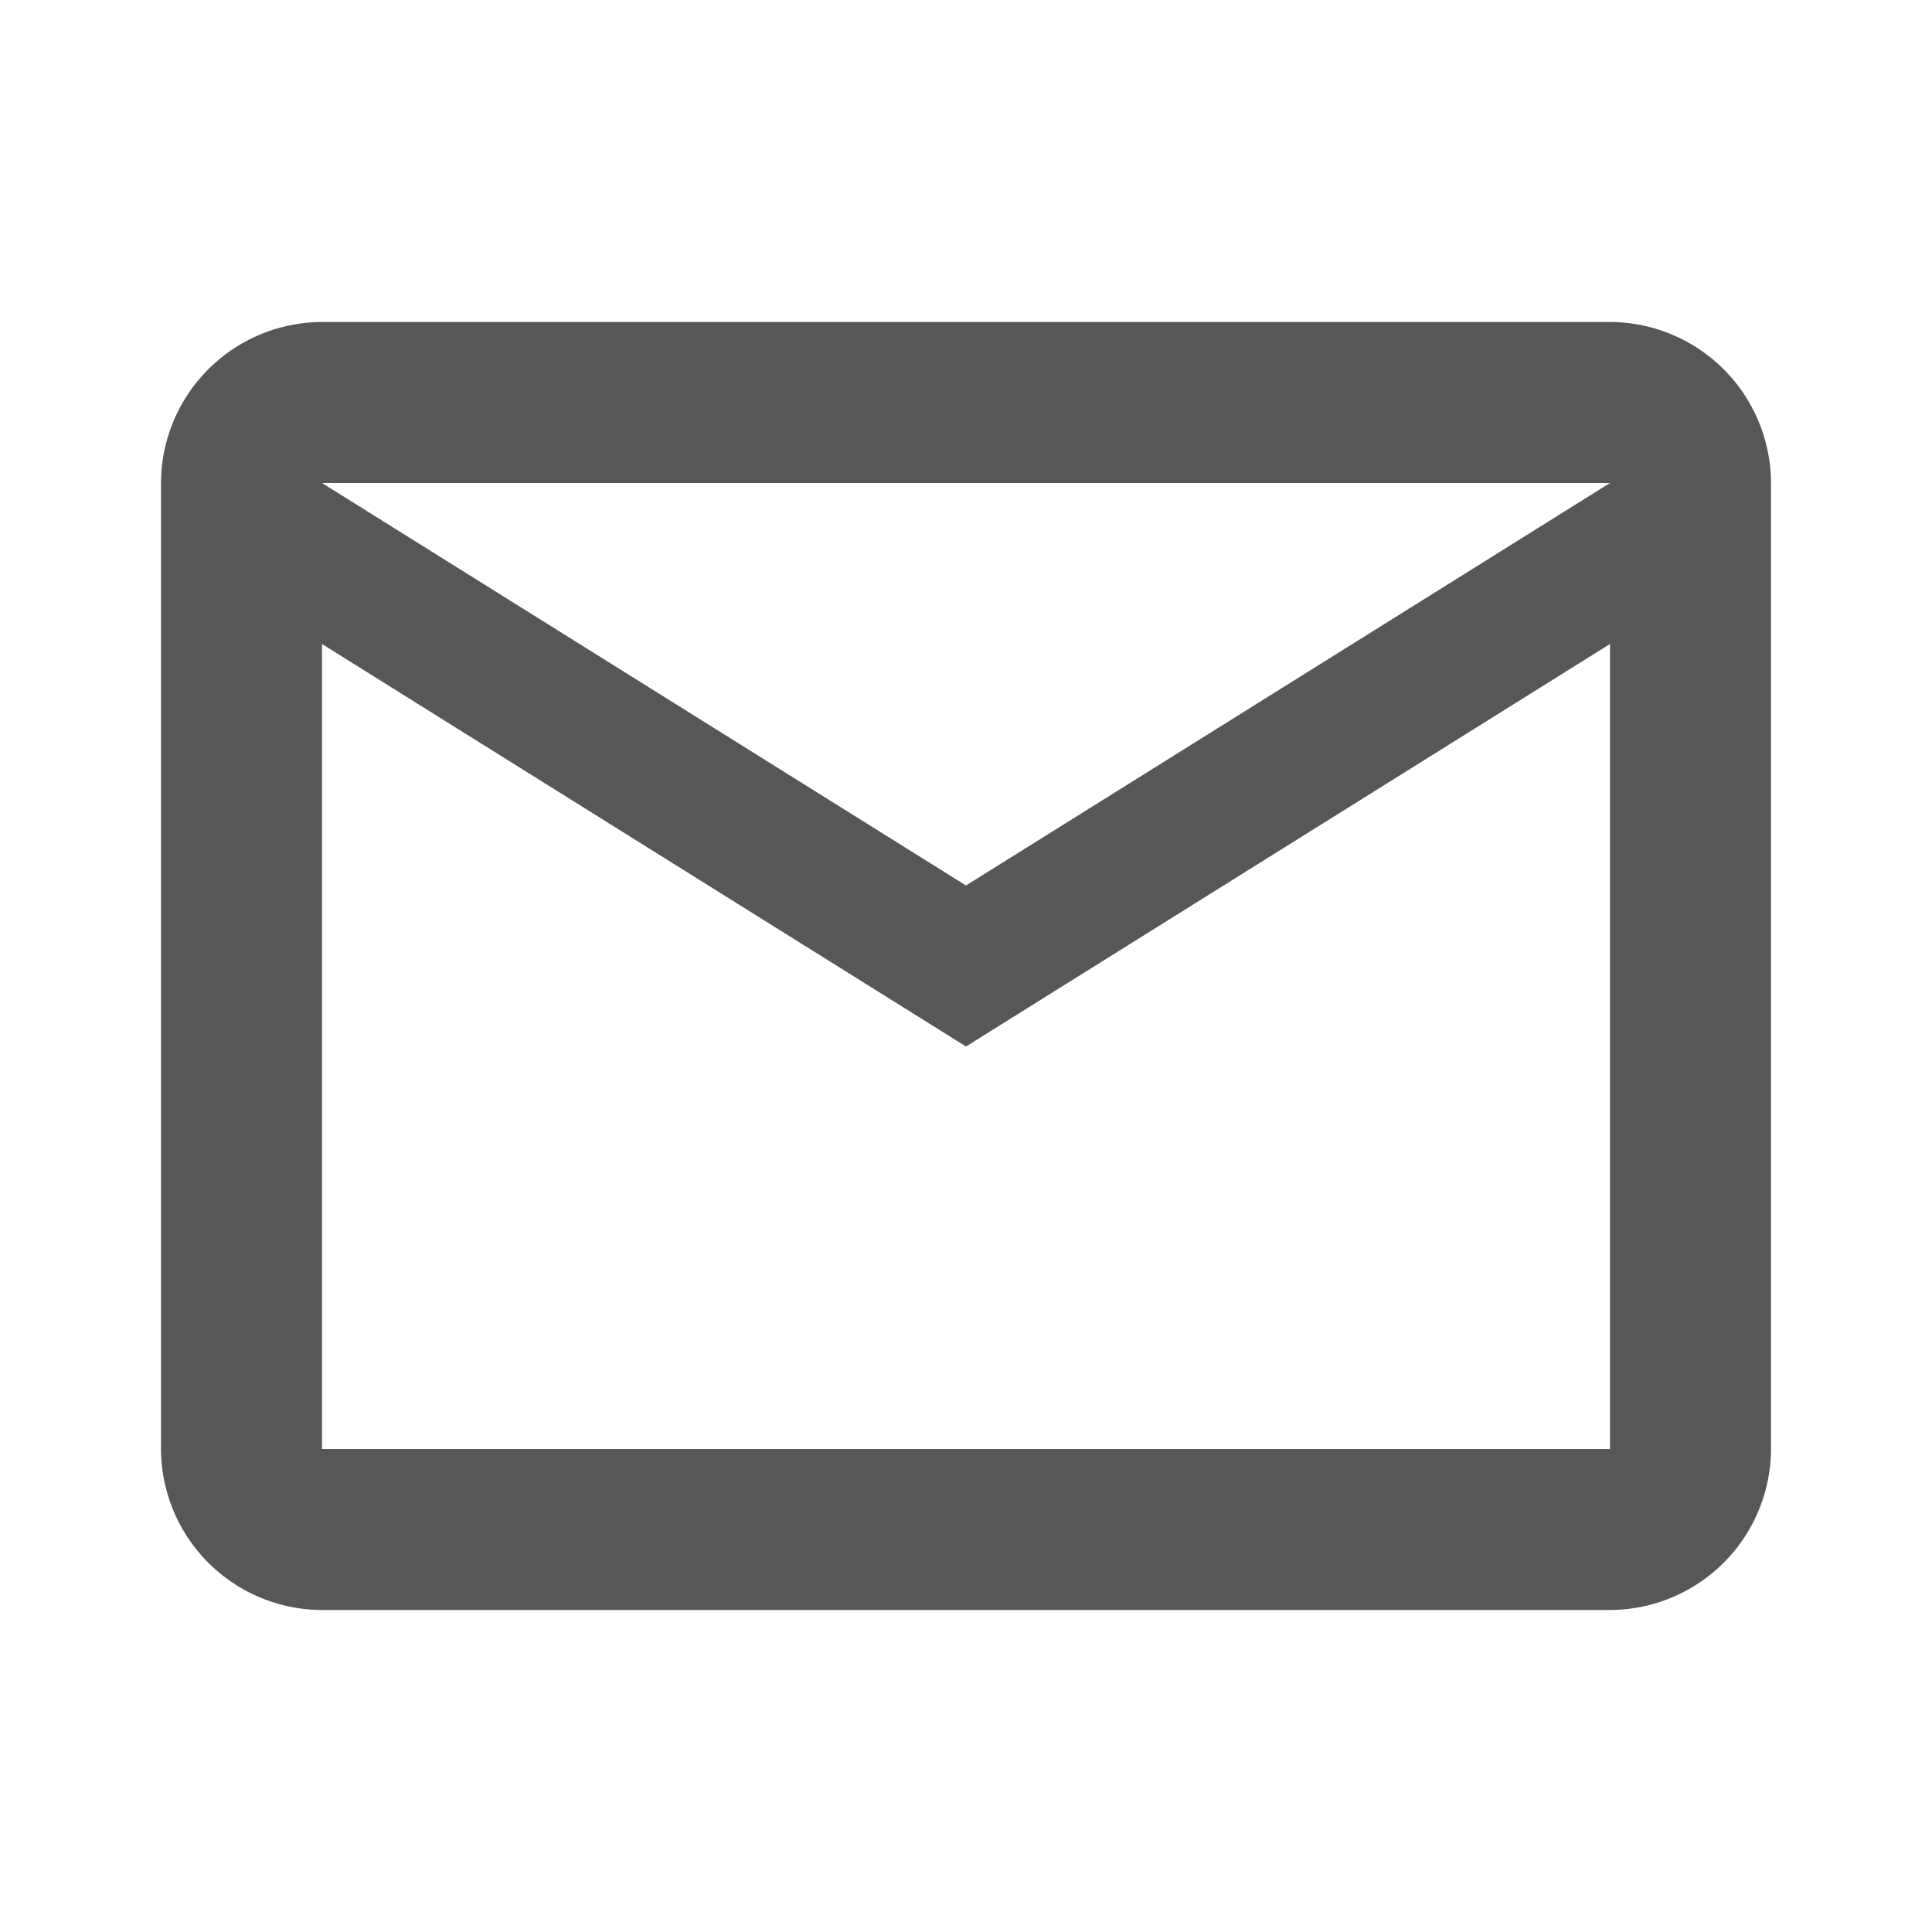 <svg xmlns="http://www.w3.org/2000/svg" id="outline-email-24px_1_" width="24" height="24" data-name="outline-email-24px (1)" viewBox="0 0 24 24">
    <defs>
        <style>
            .cls-1{fill:none}.cls-2{fill:#575757}
        </style>
    </defs>
    <path id="Path_844" d="M0 0h24v24H0z" class="cls-1" data-name="Path 844"/>
    <path id="Path_845" d="M22 6a2.006 2.006 0 0 0-2-2H4a2.006 2.006 0 0 0-2 2v12a2.006 2.006 0 0 0 2 2h16a2.006 2.006 0 0 0 2-2zm-2 0l-8 5-8-5zm0 12H4V8l8 5 8-5z" class="cls-2" data-name="Path 845"/>
</svg>
